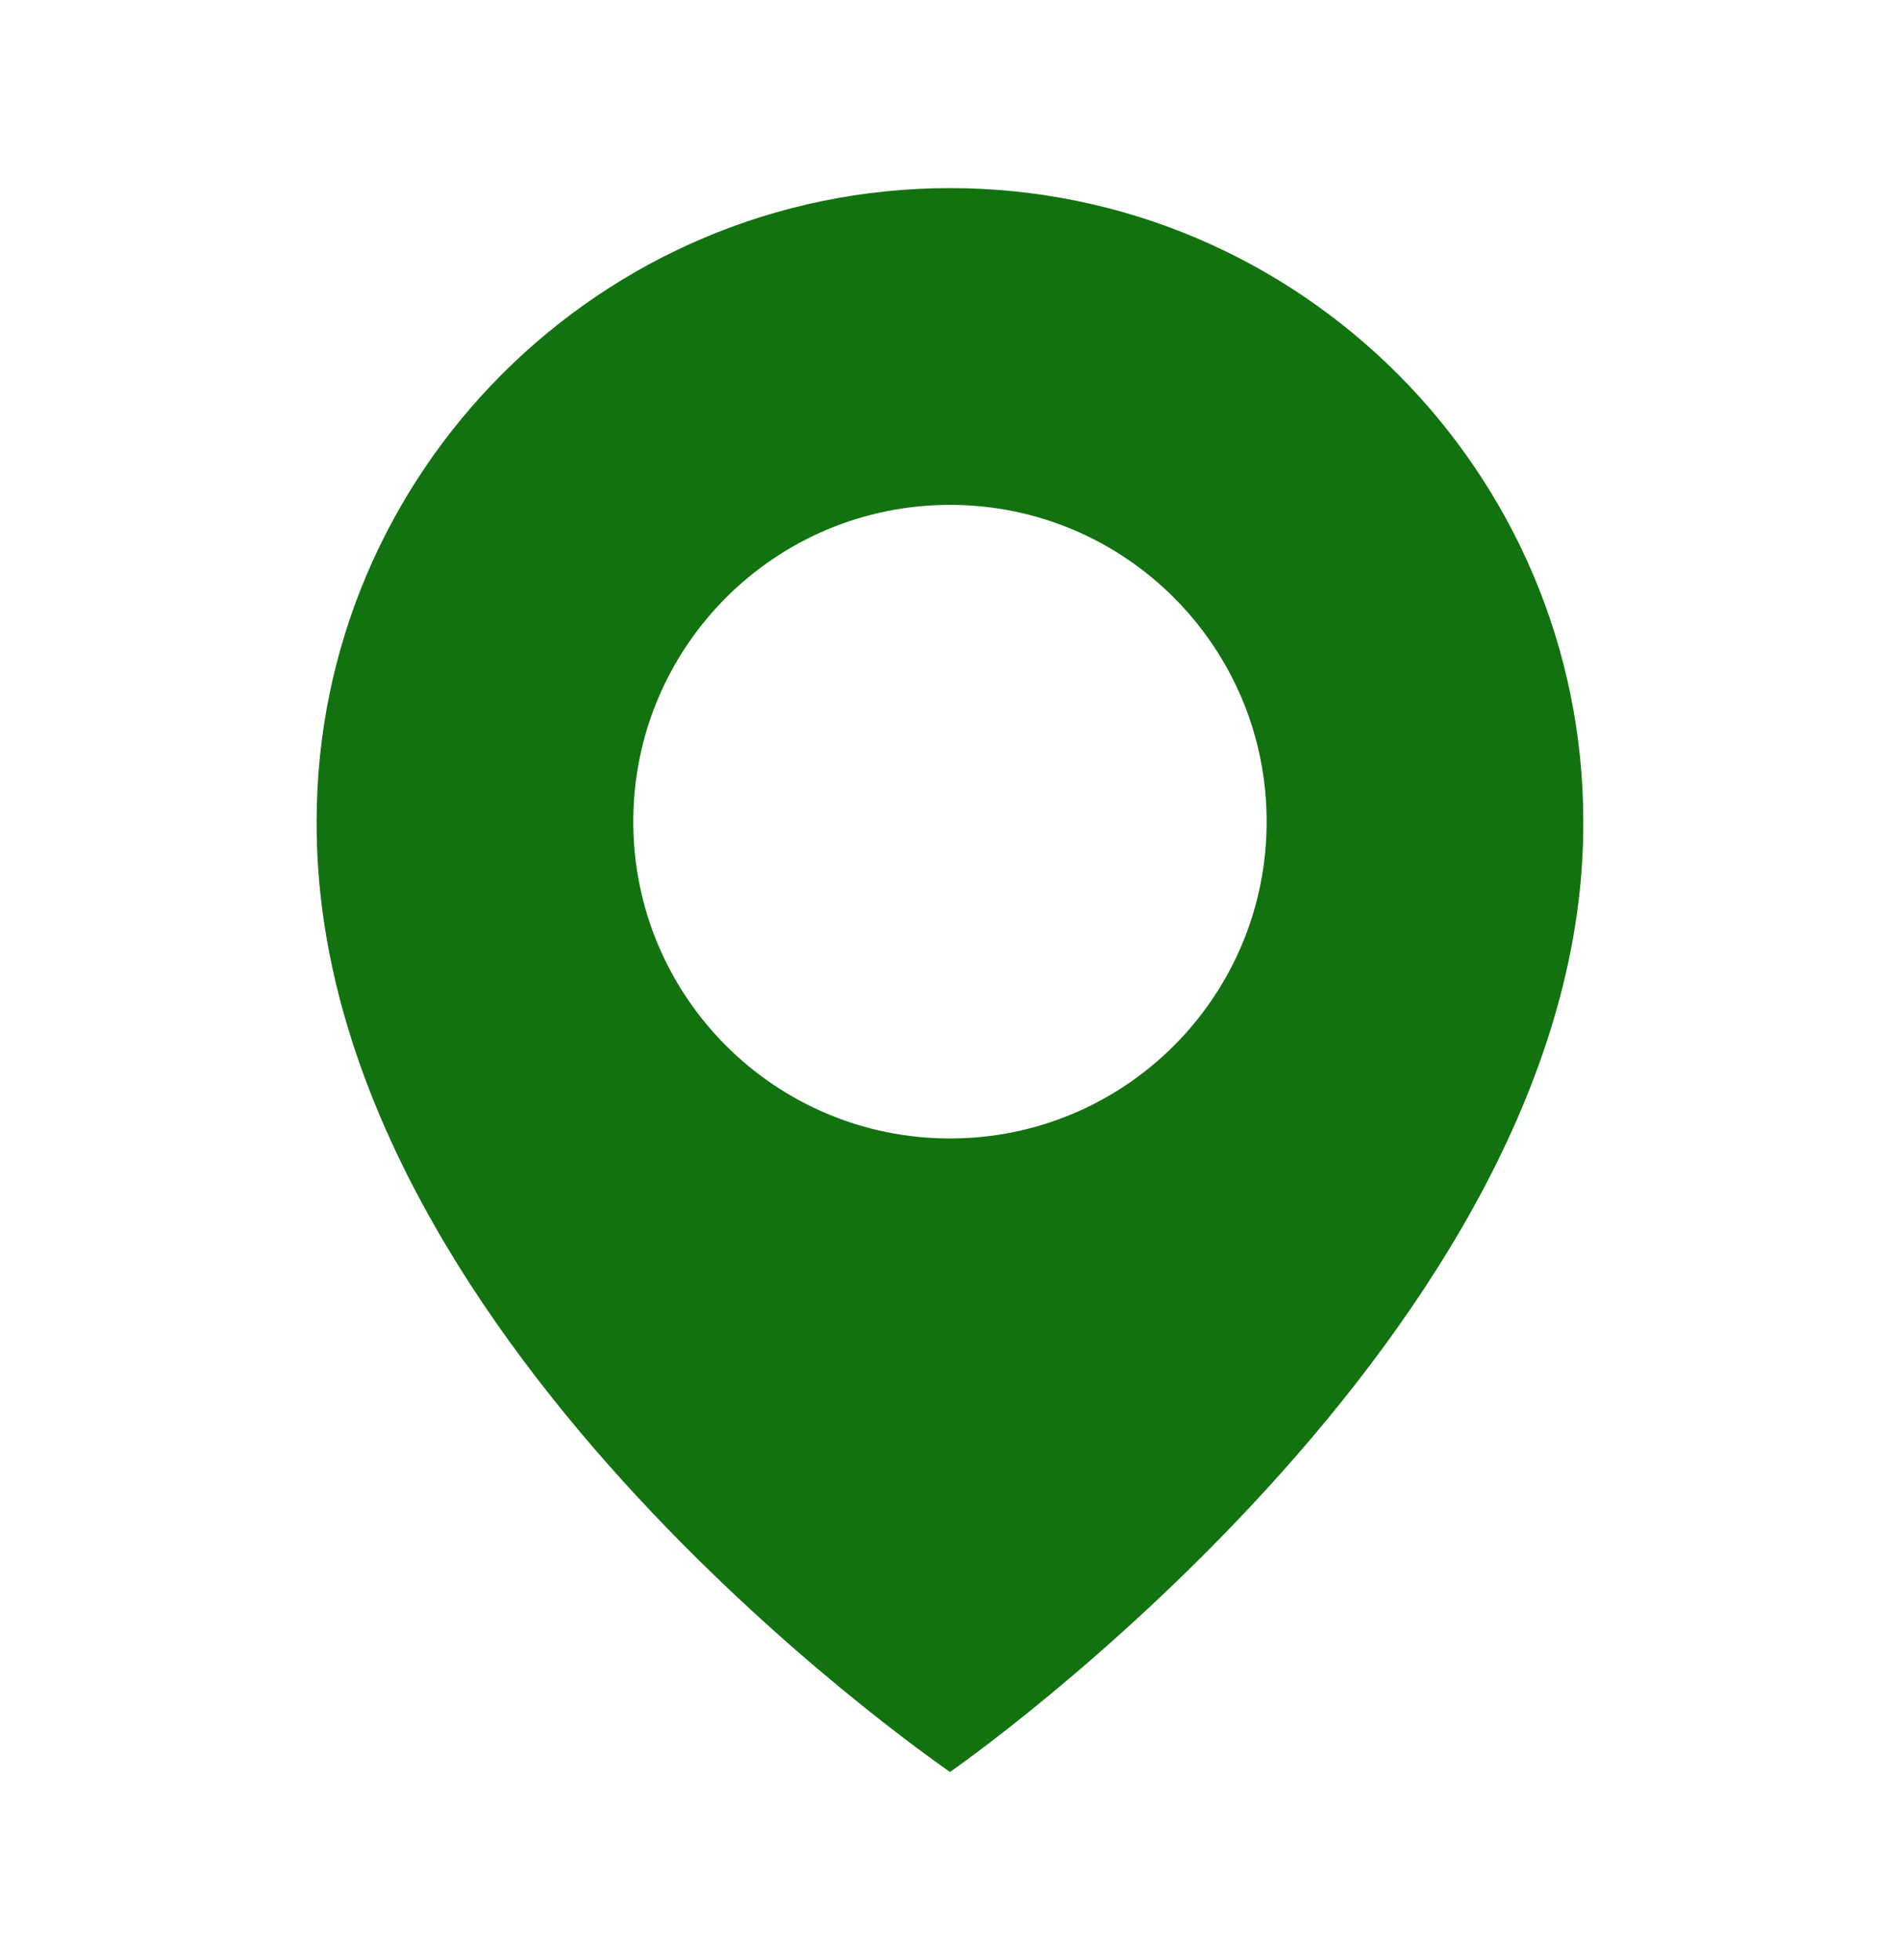 <svg width="32" height="33" viewBox="0 0 32 33" fill="none" xmlns="http://www.w3.org/2000/svg">
<g id="bxs:map">
<path id="Vector" d="M16 3.167C10.118 3.167 5.333 7.952 5.333 13.827C5.294 22.42 15.594 29.545 16 29.833C16 29.833 26.705 22.42 26.666 13.833C26.666 7.952 21.881 3.167 16 3.167ZM16 19.167C13.053 19.167 10.666 16.78 10.666 13.833C10.666 10.887 13.053 8.5 16 8.5C18.946 8.5 21.333 10.887 21.333 13.833C21.333 16.78 18.946 19.167 16 19.167Z" fill="#137210"/>
</g>
</svg>
